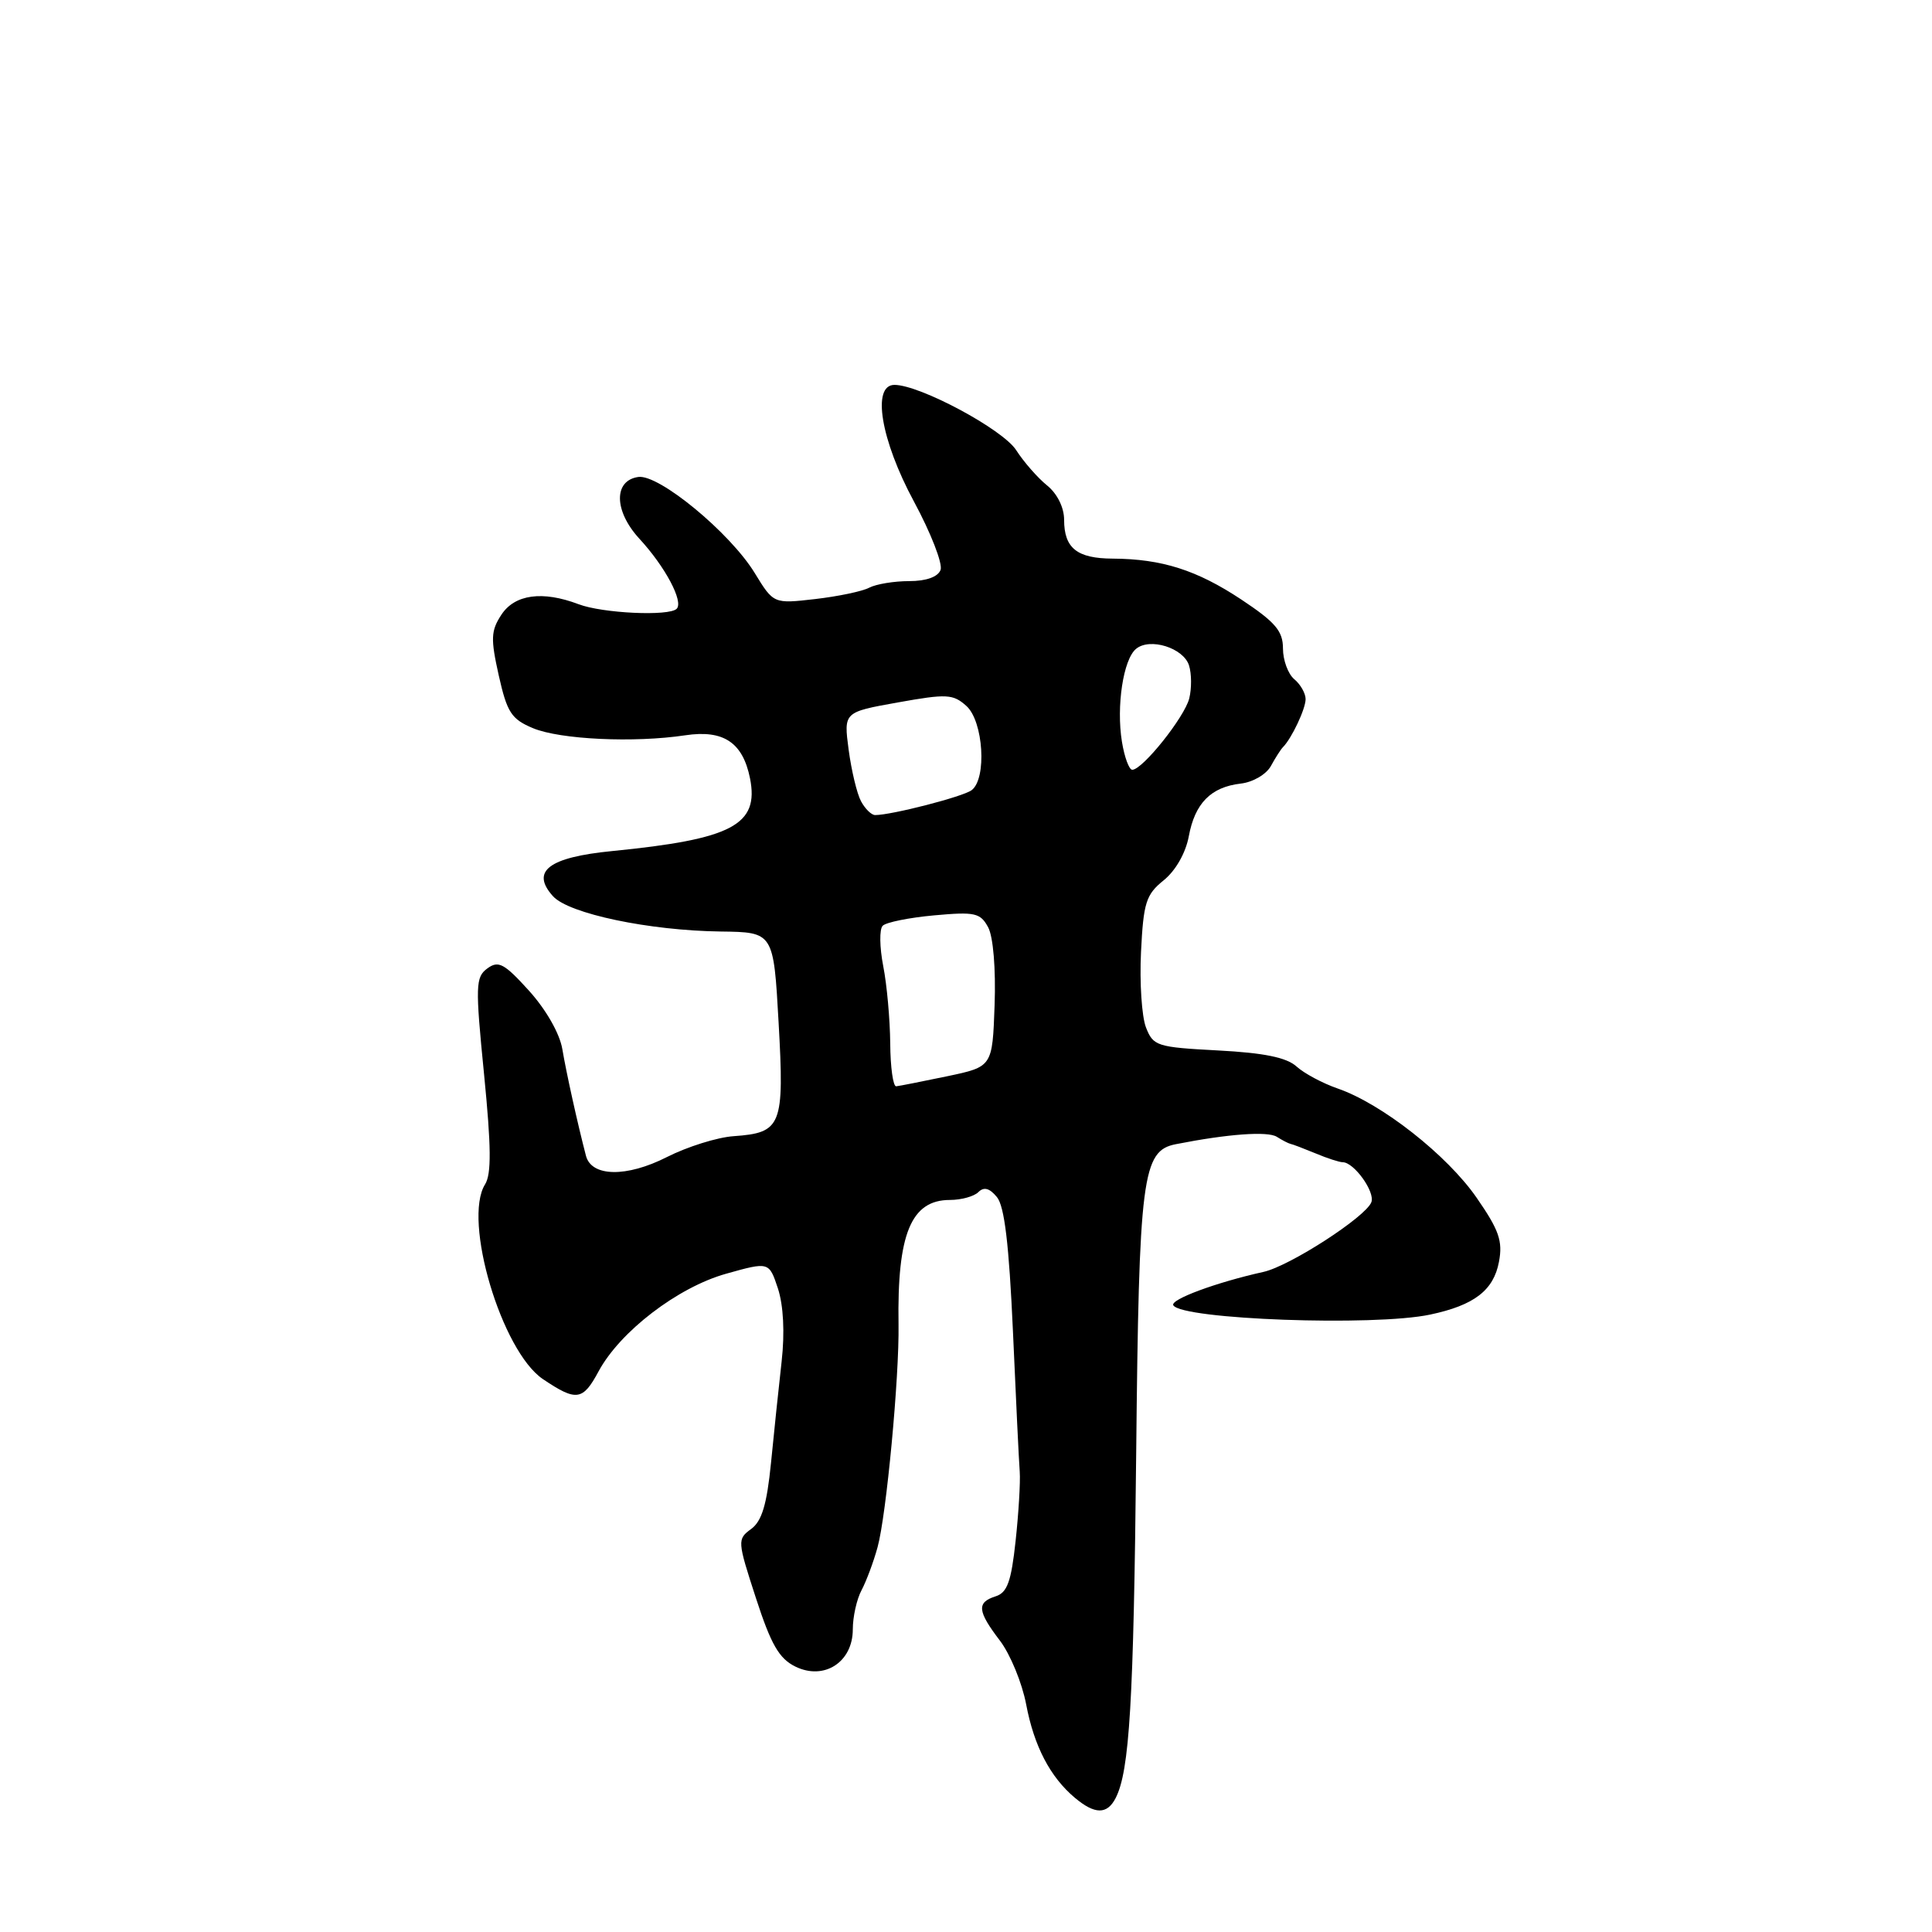 <?xml version="1.0" encoding="UTF-8" standalone="no"?>
<!DOCTYPE svg PUBLIC "-//W3C//DTD SVG 1.1//EN" "http://www.w3.org/Graphics/SVG/1.1/DTD/svg11.dtd" >
<svg xmlns="http://www.w3.org/2000/svg" xmlns:xlink="http://www.w3.org/1999/xlink" version="1.1" viewBox="0 0 256 256">
 <g >
 <path fill="currentColor"
d=" M 147.83 238.25 C 149.67 234.65 150.21 225.60 150.55 192.68 C 150.92 155.83 151.35 152.48 155.81 151.61 C 162.70 150.25 167.97 149.87 169.18 150.63 C 169.91 151.09 170.72 151.51 171.00 151.57 C 171.28 151.62 172.77 152.19 174.32 152.83 C 175.86 153.48 177.48 154.00 177.91 154.00 C 179.41 154.00 182.24 157.94 181.71 159.30 C 180.96 161.26 170.91 167.75 167.43 168.53 C 161.16 169.92 155.01 172.20 155.47 172.96 C 156.64 174.84 182.07 175.77 189.50 174.19 C 195.33 172.96 197.91 170.98 198.62 167.20 C 199.14 164.44 198.63 162.99 195.65 158.69 C 191.75 153.06 183.09 146.25 177.27 144.24 C 175.27 143.55 172.80 142.23 171.79 141.31 C 170.47 140.12 167.49 139.51 161.40 139.19 C 153.28 138.76 152.80 138.61 151.84 136.12 C 151.29 134.68 150.99 130.19 151.19 126.14 C 151.51 119.60 151.85 118.53 154.20 116.64 C 155.78 115.36 157.11 113.02 157.52 110.82 C 158.33 106.44 160.44 104.29 164.40 103.83 C 166.01 103.65 167.79 102.61 168.40 101.50 C 169.00 100.40 169.72 99.28 170.00 99.00 C 171.15 97.85 173.00 93.93 173.00 92.64 C 173.00 91.87 172.32 90.68 171.50 90.00 C 170.68 89.32 170.00 87.48 170.00 85.93 C 170.00 83.62 169.01 82.45 164.48 79.44 C 158.59 75.54 153.96 74.06 147.45 74.02 C 142.70 74.00 141.00 72.63 141.00 68.87 C 141.00 67.25 140.09 65.41 138.74 64.32 C 137.50 63.32 135.66 61.22 134.65 59.65 C 132.88 56.89 121.89 51.00 118.52 51.00 C 115.49 51.00 116.70 58.30 121.10 66.45 C 123.35 70.62 124.94 74.71 124.63 75.52 C 124.27 76.45 122.72 77.00 120.47 77.00 C 118.49 77.00 116.11 77.39 115.18 77.87 C 114.26 78.36 111.03 79.03 108.00 79.38 C 102.50 80.01 102.50 80.01 100.00 75.92 C 96.73 70.58 87.31 62.81 84.58 63.20 C 81.28 63.67 81.35 67.71 84.71 71.37 C 88.14 75.08 90.61 79.73 89.66 80.67 C 88.65 81.68 79.84 81.27 76.66 80.06 C 71.89 78.25 68.21 78.75 66.44 81.45 C 65.04 83.58 65.00 84.63 66.09 89.51 C 67.19 94.41 67.76 95.29 70.63 96.49 C 74.23 97.99 84.03 98.45 90.80 97.43 C 95.86 96.67 98.42 98.37 99.38 103.13 C 100.61 109.31 97.02 111.20 81.11 112.77 C 72.69 113.60 70.28 115.44 73.28 118.76 C 75.37 121.07 86.02 123.31 95.50 123.43 C 102.50 123.52 102.50 123.52 103.17 135.51 C 103.94 149.18 103.58 150.10 97.21 150.55 C 95.04 150.70 91.06 151.95 88.36 153.32 C 83.02 156.03 78.37 155.95 77.64 153.14 C 76.52 148.83 75.04 142.16 74.51 139.00 C 74.16 136.94 72.35 133.77 70.10 131.28 C 66.82 127.66 66.05 127.24 64.58 128.32 C 63.01 129.47 62.97 130.57 64.14 142.34 C 65.09 151.95 65.13 155.57 64.27 156.94 C 61.30 161.70 66.46 179.04 71.94 182.74 C 76.37 185.72 77.22 185.61 79.31 181.72 C 82.16 176.43 89.80 170.58 96.20 168.78 C 101.90 167.18 101.90 167.18 103.08 170.73 C 103.81 172.97 104.00 176.57 103.57 180.40 C 103.19 183.75 102.56 189.81 102.16 193.86 C 101.61 199.36 100.95 201.56 99.53 202.60 C 97.68 203.95 97.70 204.18 100.16 211.74 C 102.16 217.90 103.23 219.77 105.39 220.83 C 109.20 222.70 113.00 220.24 113.00 215.91 C 113.00 214.24 113.52 211.90 114.16 210.71 C 114.79 209.52 115.75 206.96 116.28 205.02 C 117.45 200.78 119.17 182.46 119.06 175.50 C 118.87 163.49 120.72 159.00 125.87 159.00 C 127.37 159.00 129.07 158.53 129.64 157.96 C 130.37 157.23 131.12 157.43 132.09 158.61 C 133.10 159.81 133.70 164.89 134.22 176.40 C 134.61 185.25 135.01 193.62 135.12 195.00 C 135.22 196.38 134.97 200.52 134.57 204.21 C 133.99 209.57 133.47 211.03 131.93 211.52 C 129.39 212.33 129.50 213.47 132.50 217.40 C 133.87 219.20 135.43 223.00 135.97 225.83 C 137.02 231.39 139.16 235.48 142.44 238.23 C 145.08 240.44 146.70 240.45 147.83 238.25 Z  M 117.96 138.25 C 117.93 135.09 117.52 130.47 117.03 128.00 C 116.55 125.53 116.51 123.12 116.96 122.67 C 117.40 122.21 120.47 121.59 123.78 121.29 C 129.19 120.80 129.90 120.95 130.94 122.88 C 131.61 124.14 131.96 128.39 131.79 133.18 C 131.50 141.35 131.50 141.35 125.50 142.61 C 122.20 143.30 119.16 143.90 118.75 143.94 C 118.34 143.97 117.98 141.41 117.96 138.25 Z  M 114.09 106.17 C 113.55 105.17 112.82 102.10 112.45 99.35 C 111.79 94.36 111.79 94.36 118.95 93.08 C 125.47 91.91 126.29 91.96 128.06 93.55 C 130.31 95.59 130.78 103.17 128.75 104.70 C 127.62 105.56 118.15 108.00 115.96 108.00 C 115.47 108.00 114.63 107.18 114.09 106.17 Z  M 148.66 98.27 C 147.90 93.59 148.84 87.37 150.53 85.98 C 152.36 84.45 156.82 85.85 157.55 88.17 C 157.90 89.26 157.91 91.23 157.58 92.55 C 156.95 95.04 151.39 102.00 150.03 102.00 C 149.61 102.00 148.99 100.32 148.66 98.27 Z "/>
</g>
</svg>